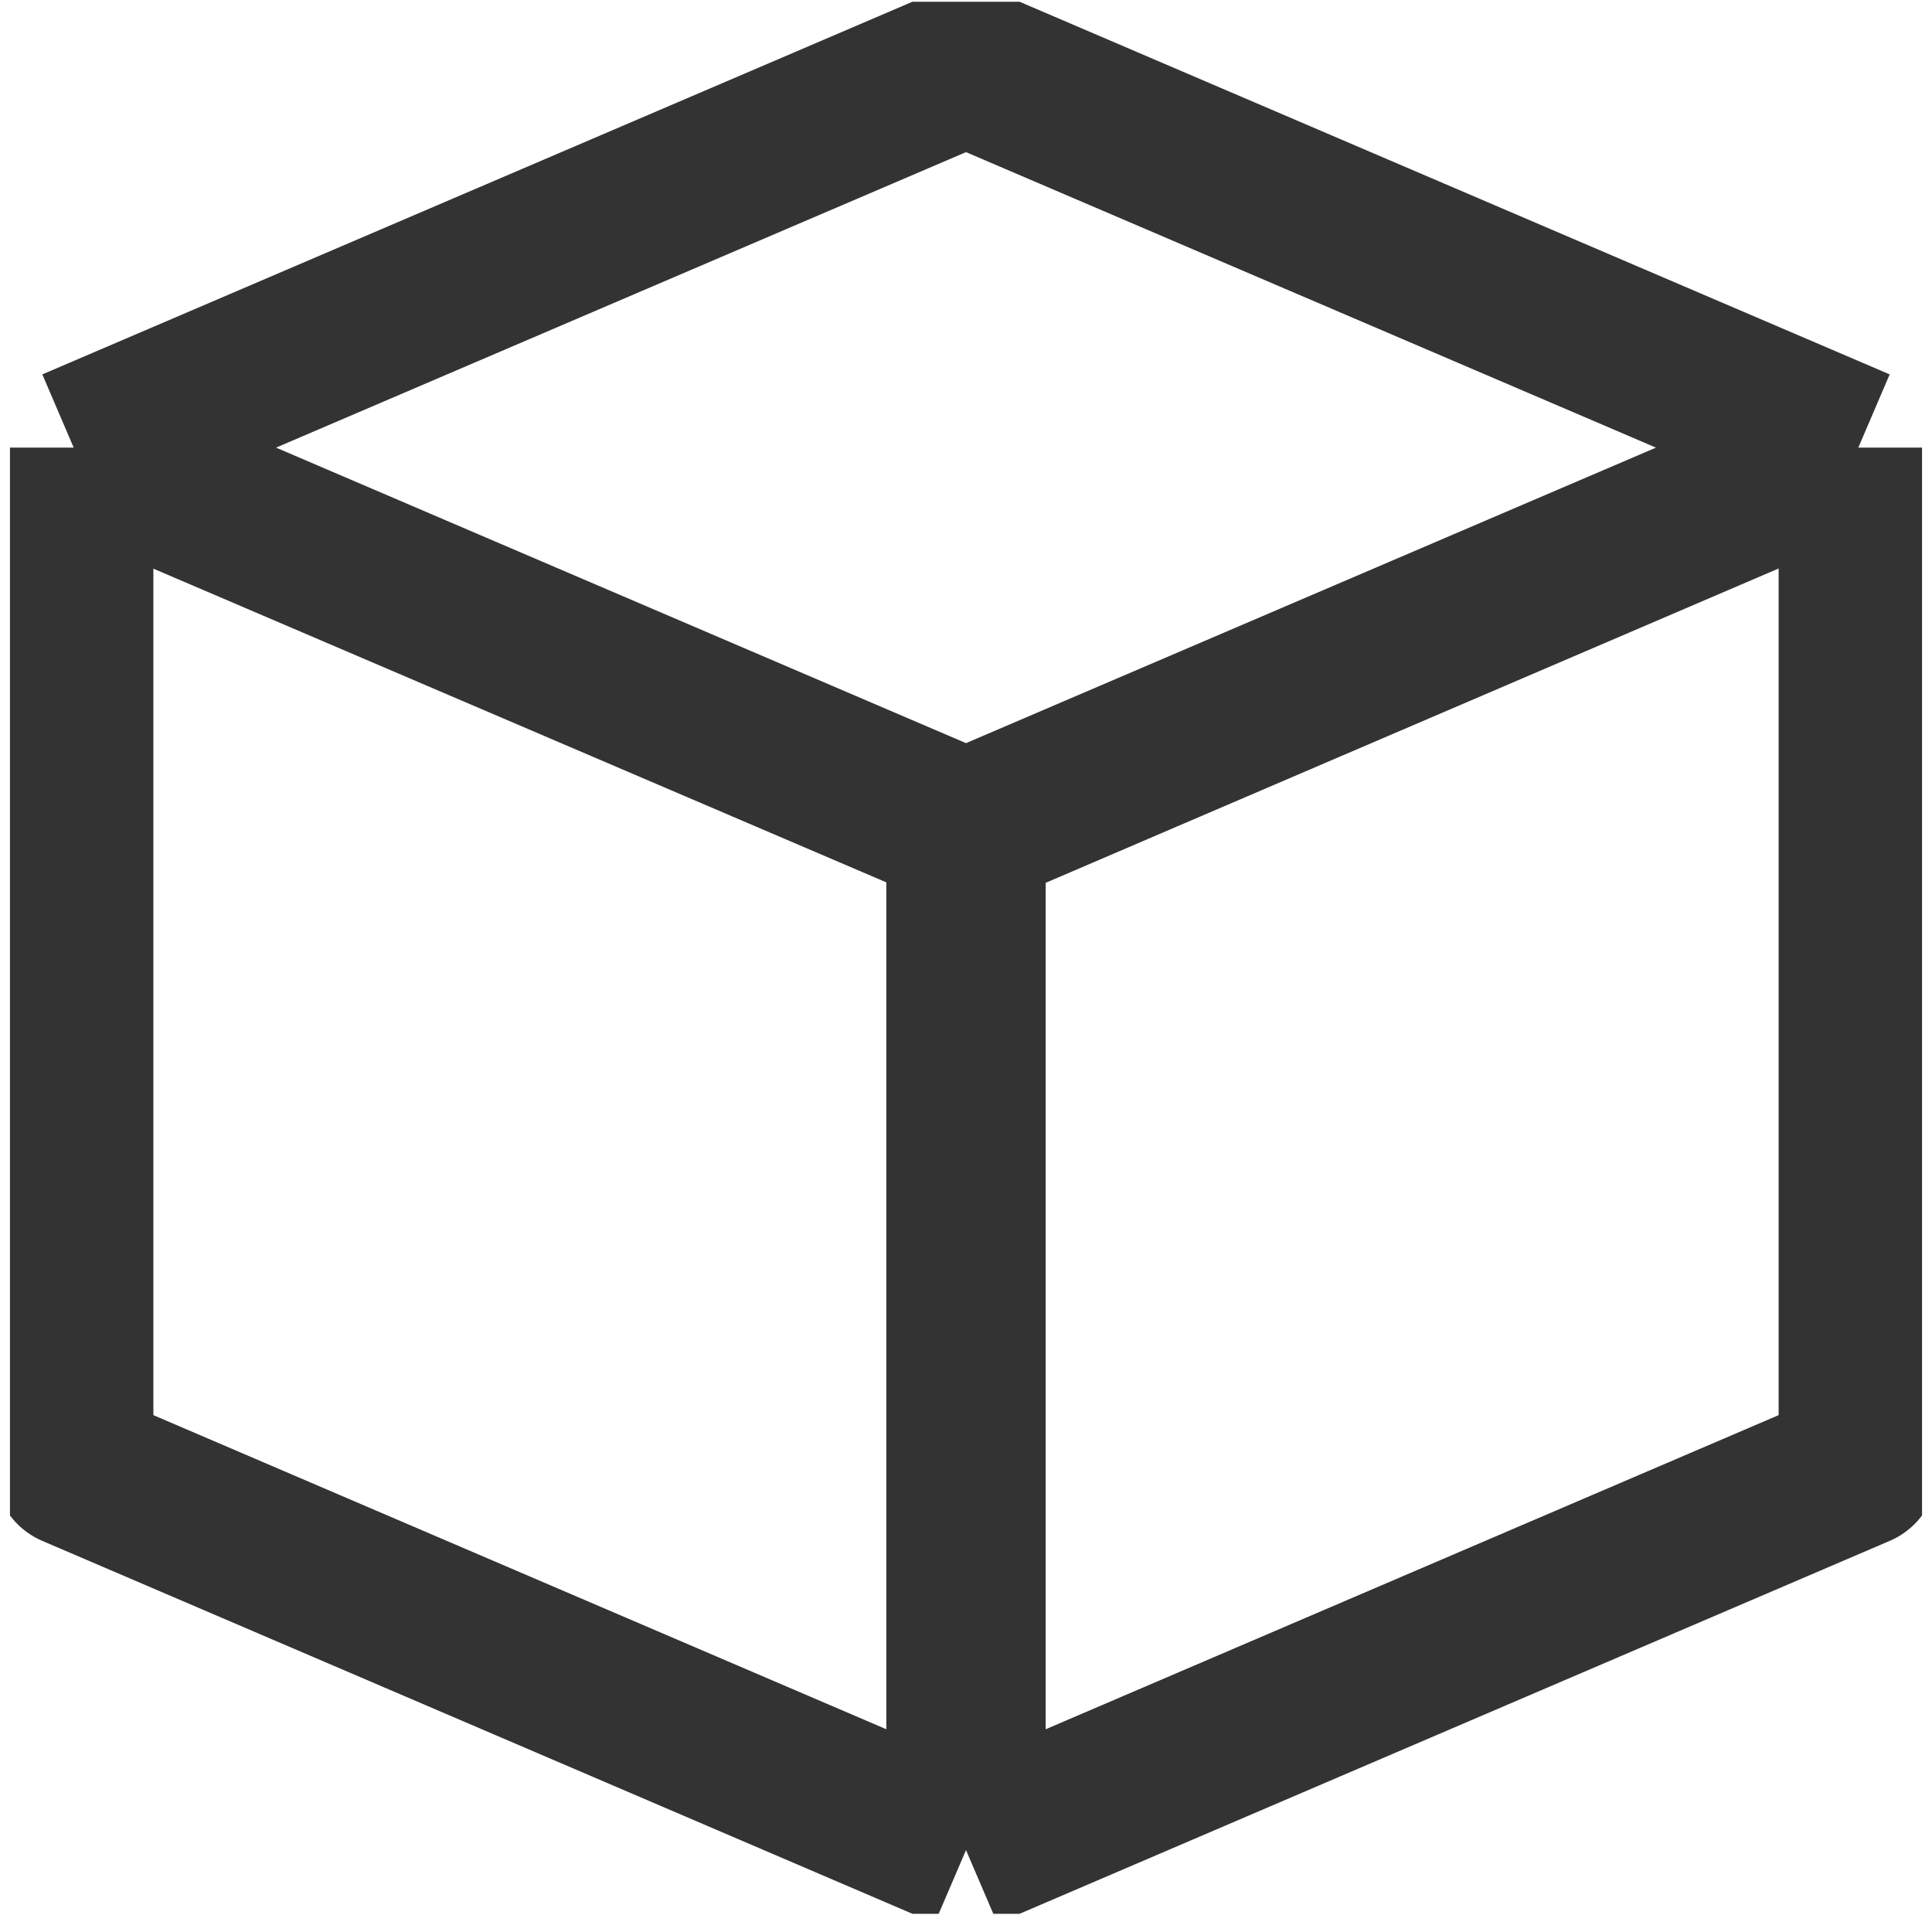 <svg width="97" height="97" viewBox="0 0 97 97" fill="none" xmlns="http://www.w3.org/2000/svg">
<g clip-path="url(#clip0_2654_2566)">
<path d="M3.7 22.474L48.5 3.287L93.3 22.474M3.7 22.474L48.5 41.662M3.7 22.474V22.487M93.3 22.474L48.5 41.662M93.3 22.474V73.687L48.5 92.887M93.3 22.474L48.5 41.687V92.887M48.5 41.662V92.887M48.5 41.662L3.7 22.487M3.7 22.487V73.687L48.5 92.887" stroke="#333333" stroke-width="8" stroke-linejoin="round"/>
</g>
<defs>
<clipPath id="clip0_2654_2566">
<rect width="96" height="96" fill="white" transform="translate(0.5 0.087)"/>
</clipPath>
</defs>
</svg>
